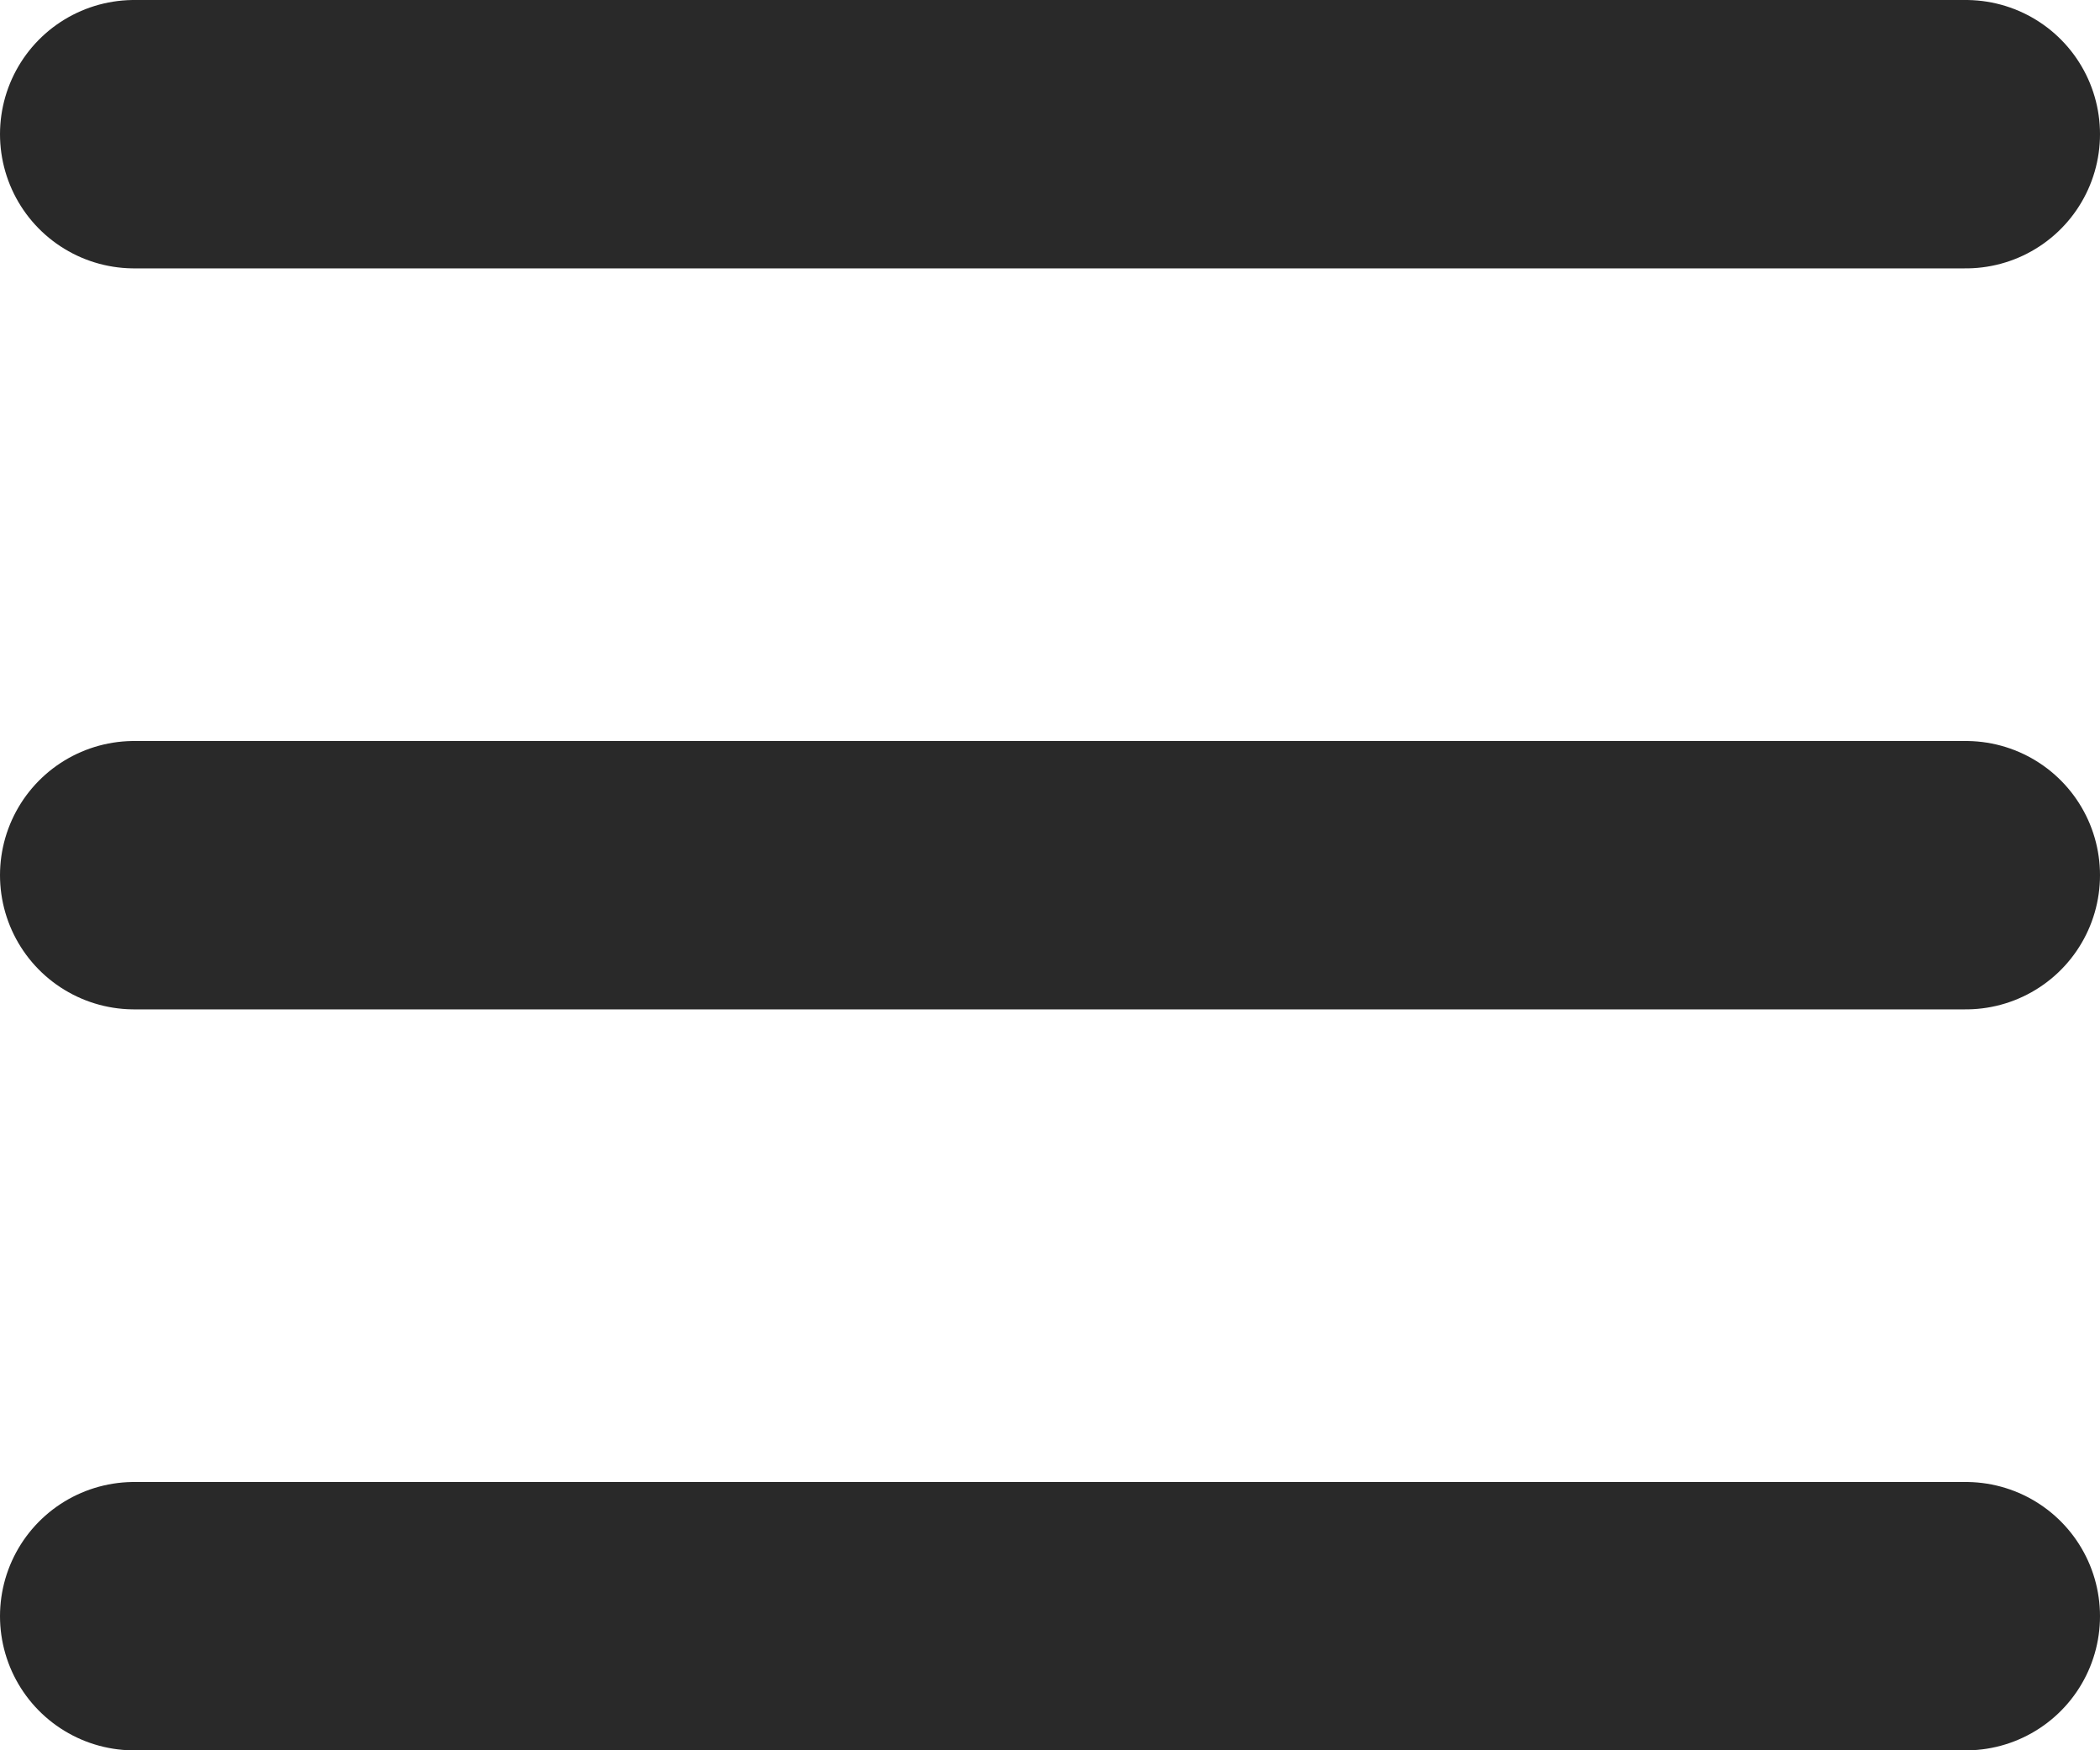 <svg xmlns="http://www.w3.org/2000/svg" width="23.478" height="19.566" viewBox="0 0 23.478 19.566">
  <g id="hamMenu" transform="translate(-325.525 -621.58)">
    <line id="Line_1" data-name="Line 1" x2="20.478" transform="translate(327.025 623.08)" fill="none" stroke="#292929" stroke-linecap="round" stroke-width="3"/>
    <line id="Line_2" data-name="Line 2" x2="20.478" transform="translate(327.025 631.363)" fill="none" stroke="#292929" stroke-linecap="round" stroke-width="3"/>
    <line id="Line_3" data-name="Line 3" x2="20.478" transform="translate(327.025 639.646)" fill="none" stroke="#292929" stroke-linecap="round" stroke-width="3"/>
  </g>
</svg>
